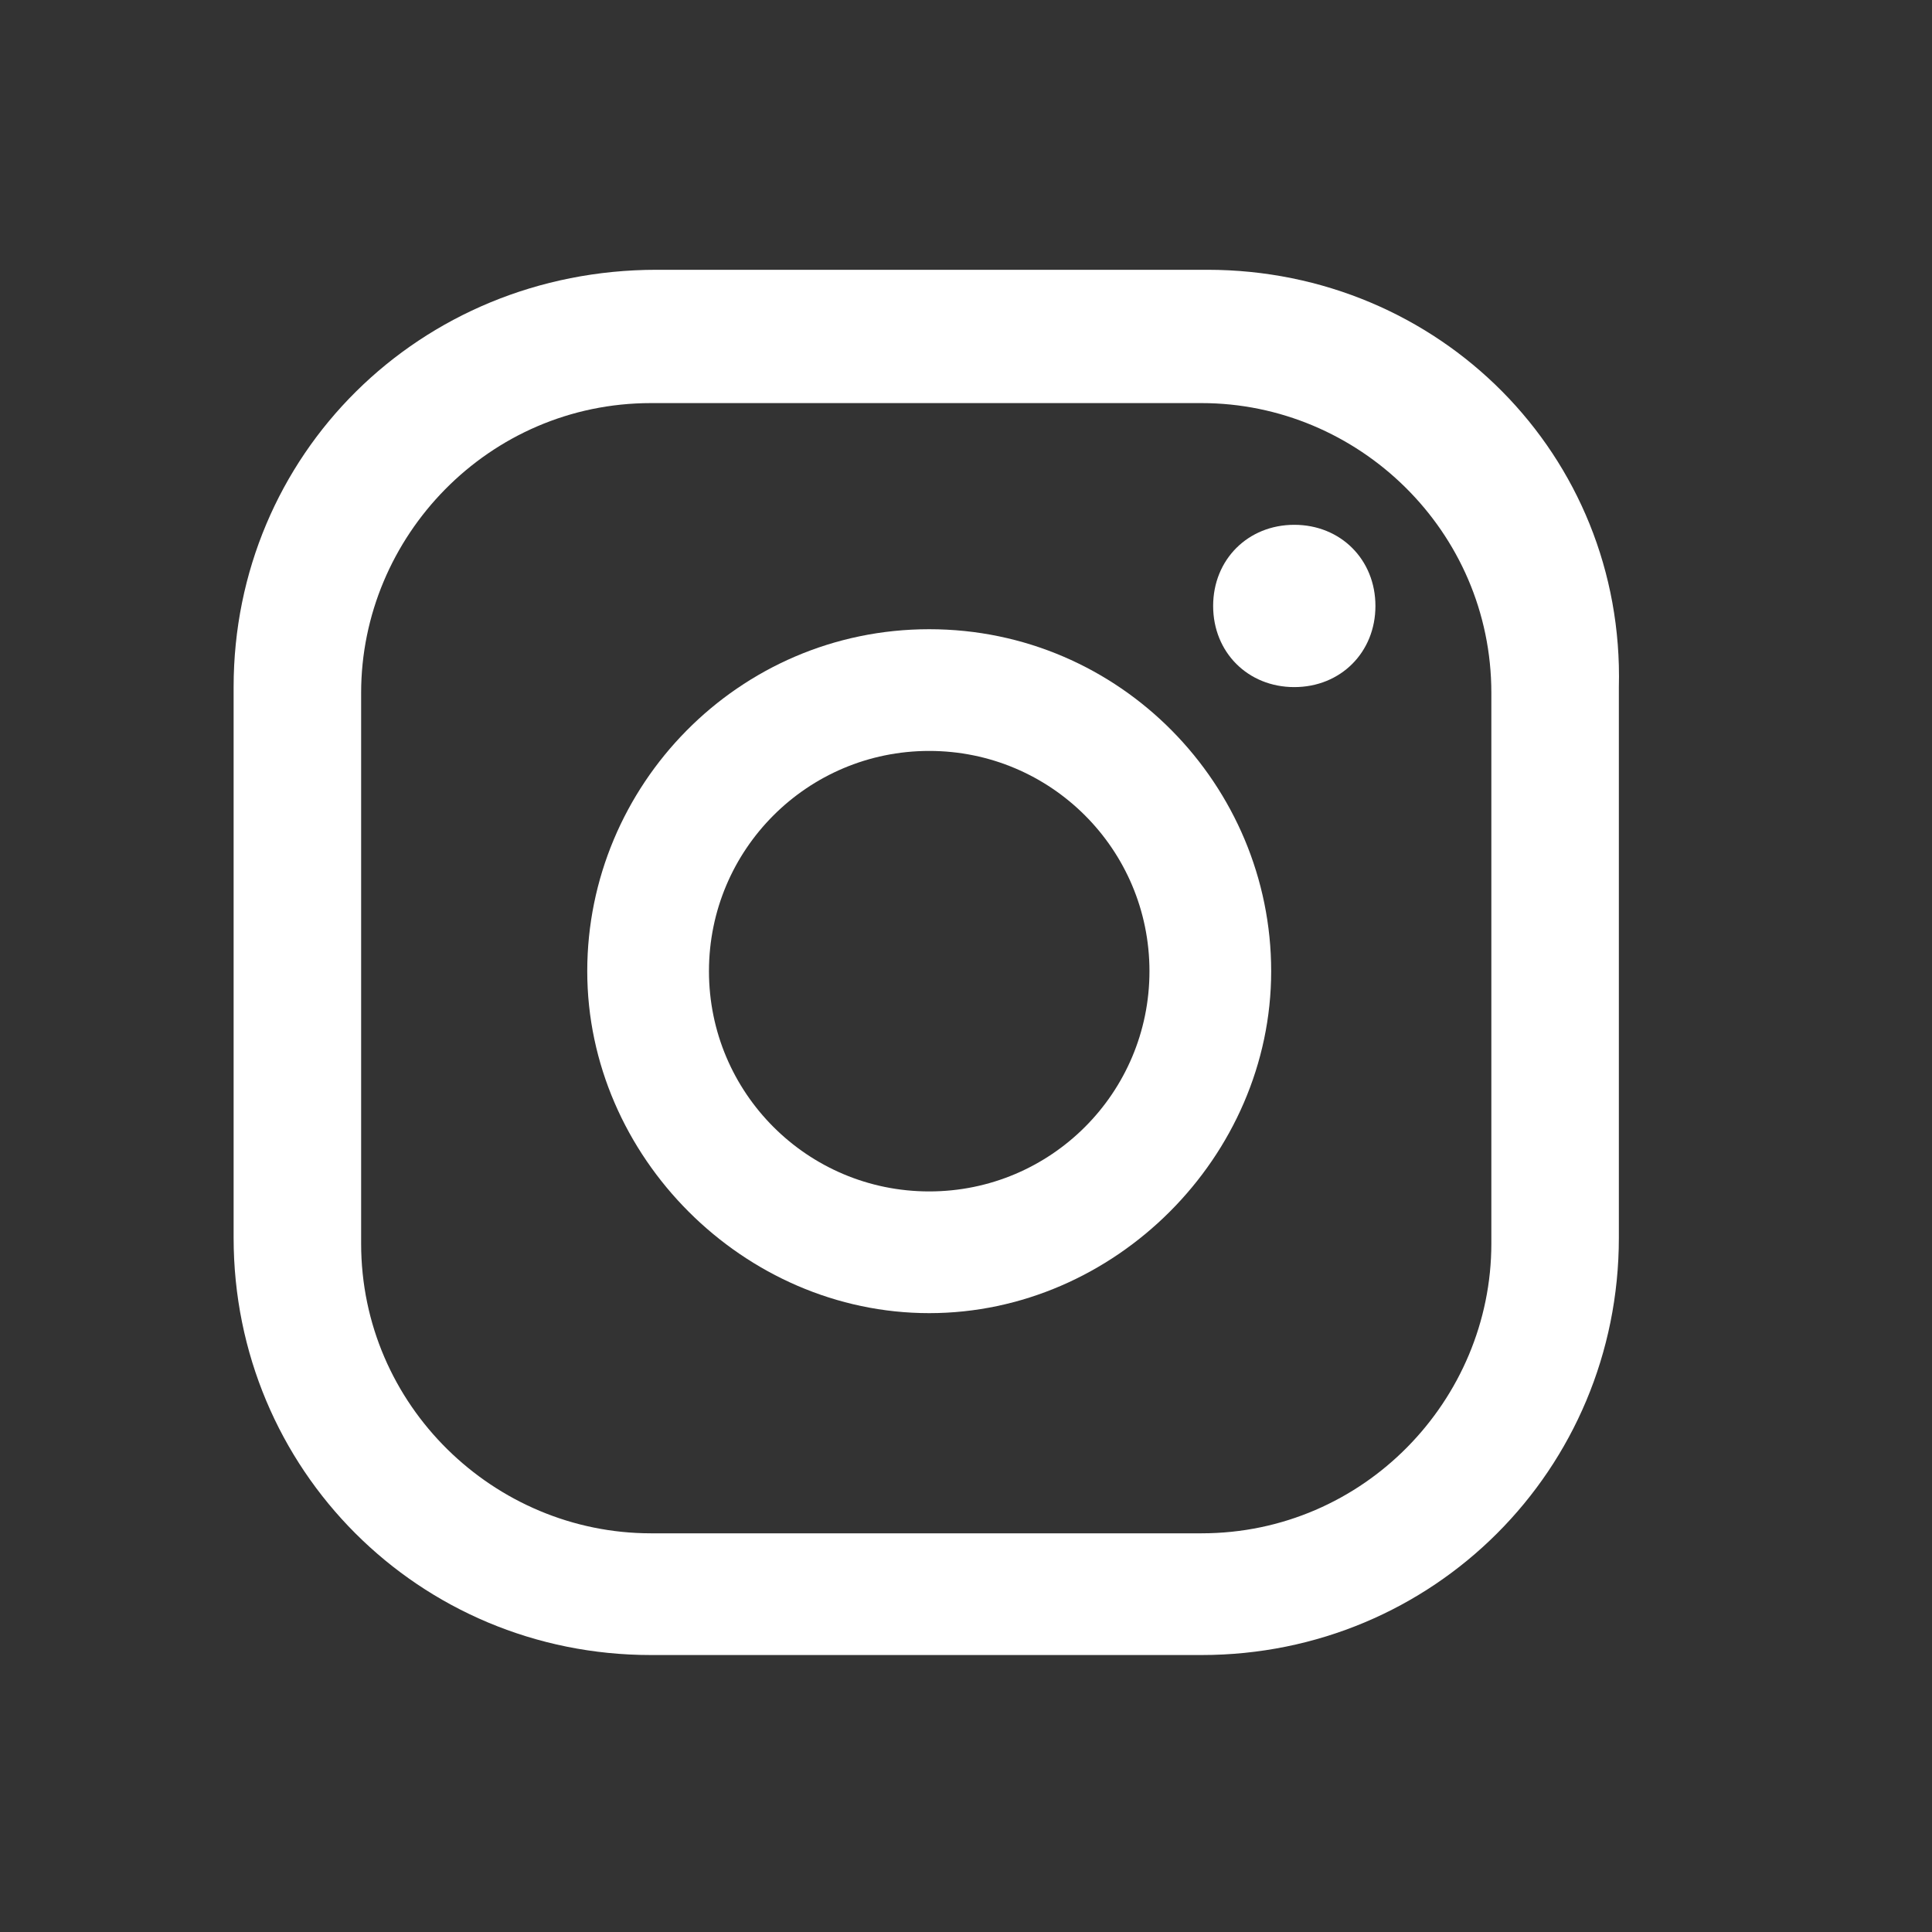 <svg width="25" height="25" viewBox="0 0 25 25" fill="none" xmlns="http://www.w3.org/2000/svg">
<rect x="0" y="0" width="25" height="25" fill="#333333" stroke="none"/>
<path d="M16.748 6.791C16.148 6.791 15.698 7.241 15.698 7.841C15.698 8.441 16.148 8.891 16.748 8.891C17.348 8.891 17.798 8.441 17.798 7.841C17.798 7.241 17.348 6.791 16.748 6.791Z" fill="white"/>
<path d="M12.024 8.142C9.549 8.142 7.599 10.167 7.599 12.567C7.599 14.967 9.624 16.992 12.024 16.992C14.424 16.992 16.449 14.967 16.449 12.567C16.449 10.167 14.499 8.142 12.024 8.142ZM12.024 15.417C10.449 15.417 9.174 14.142 9.174 12.567C9.174 10.992 10.449 9.717 12.024 9.717C13.599 9.717 14.874 10.992 14.874 12.567C14.874 14.142 13.599 15.417 12.024 15.417Z" fill="white"/>
<path d="M15.623 3.491H8.498C5.423 3.491 3.023 5.891 3.023 8.891V16.016C3.023 19.016 5.423 21.416 8.423 21.416H15.548C18.548 21.416 20.948 19.016 20.948 16.016V8.891C21.023 5.891 18.623 3.491 15.623 3.491ZM19.298 16.091C19.298 18.116 17.648 19.841 15.548 19.841H8.423C6.398 19.841 4.673 18.191 4.673 16.091V8.966C4.673 6.941 6.323 5.216 8.423 5.216H15.548C17.573 5.216 19.298 6.866 19.298 8.966V16.091Z" fill="white"/>
</svg>
